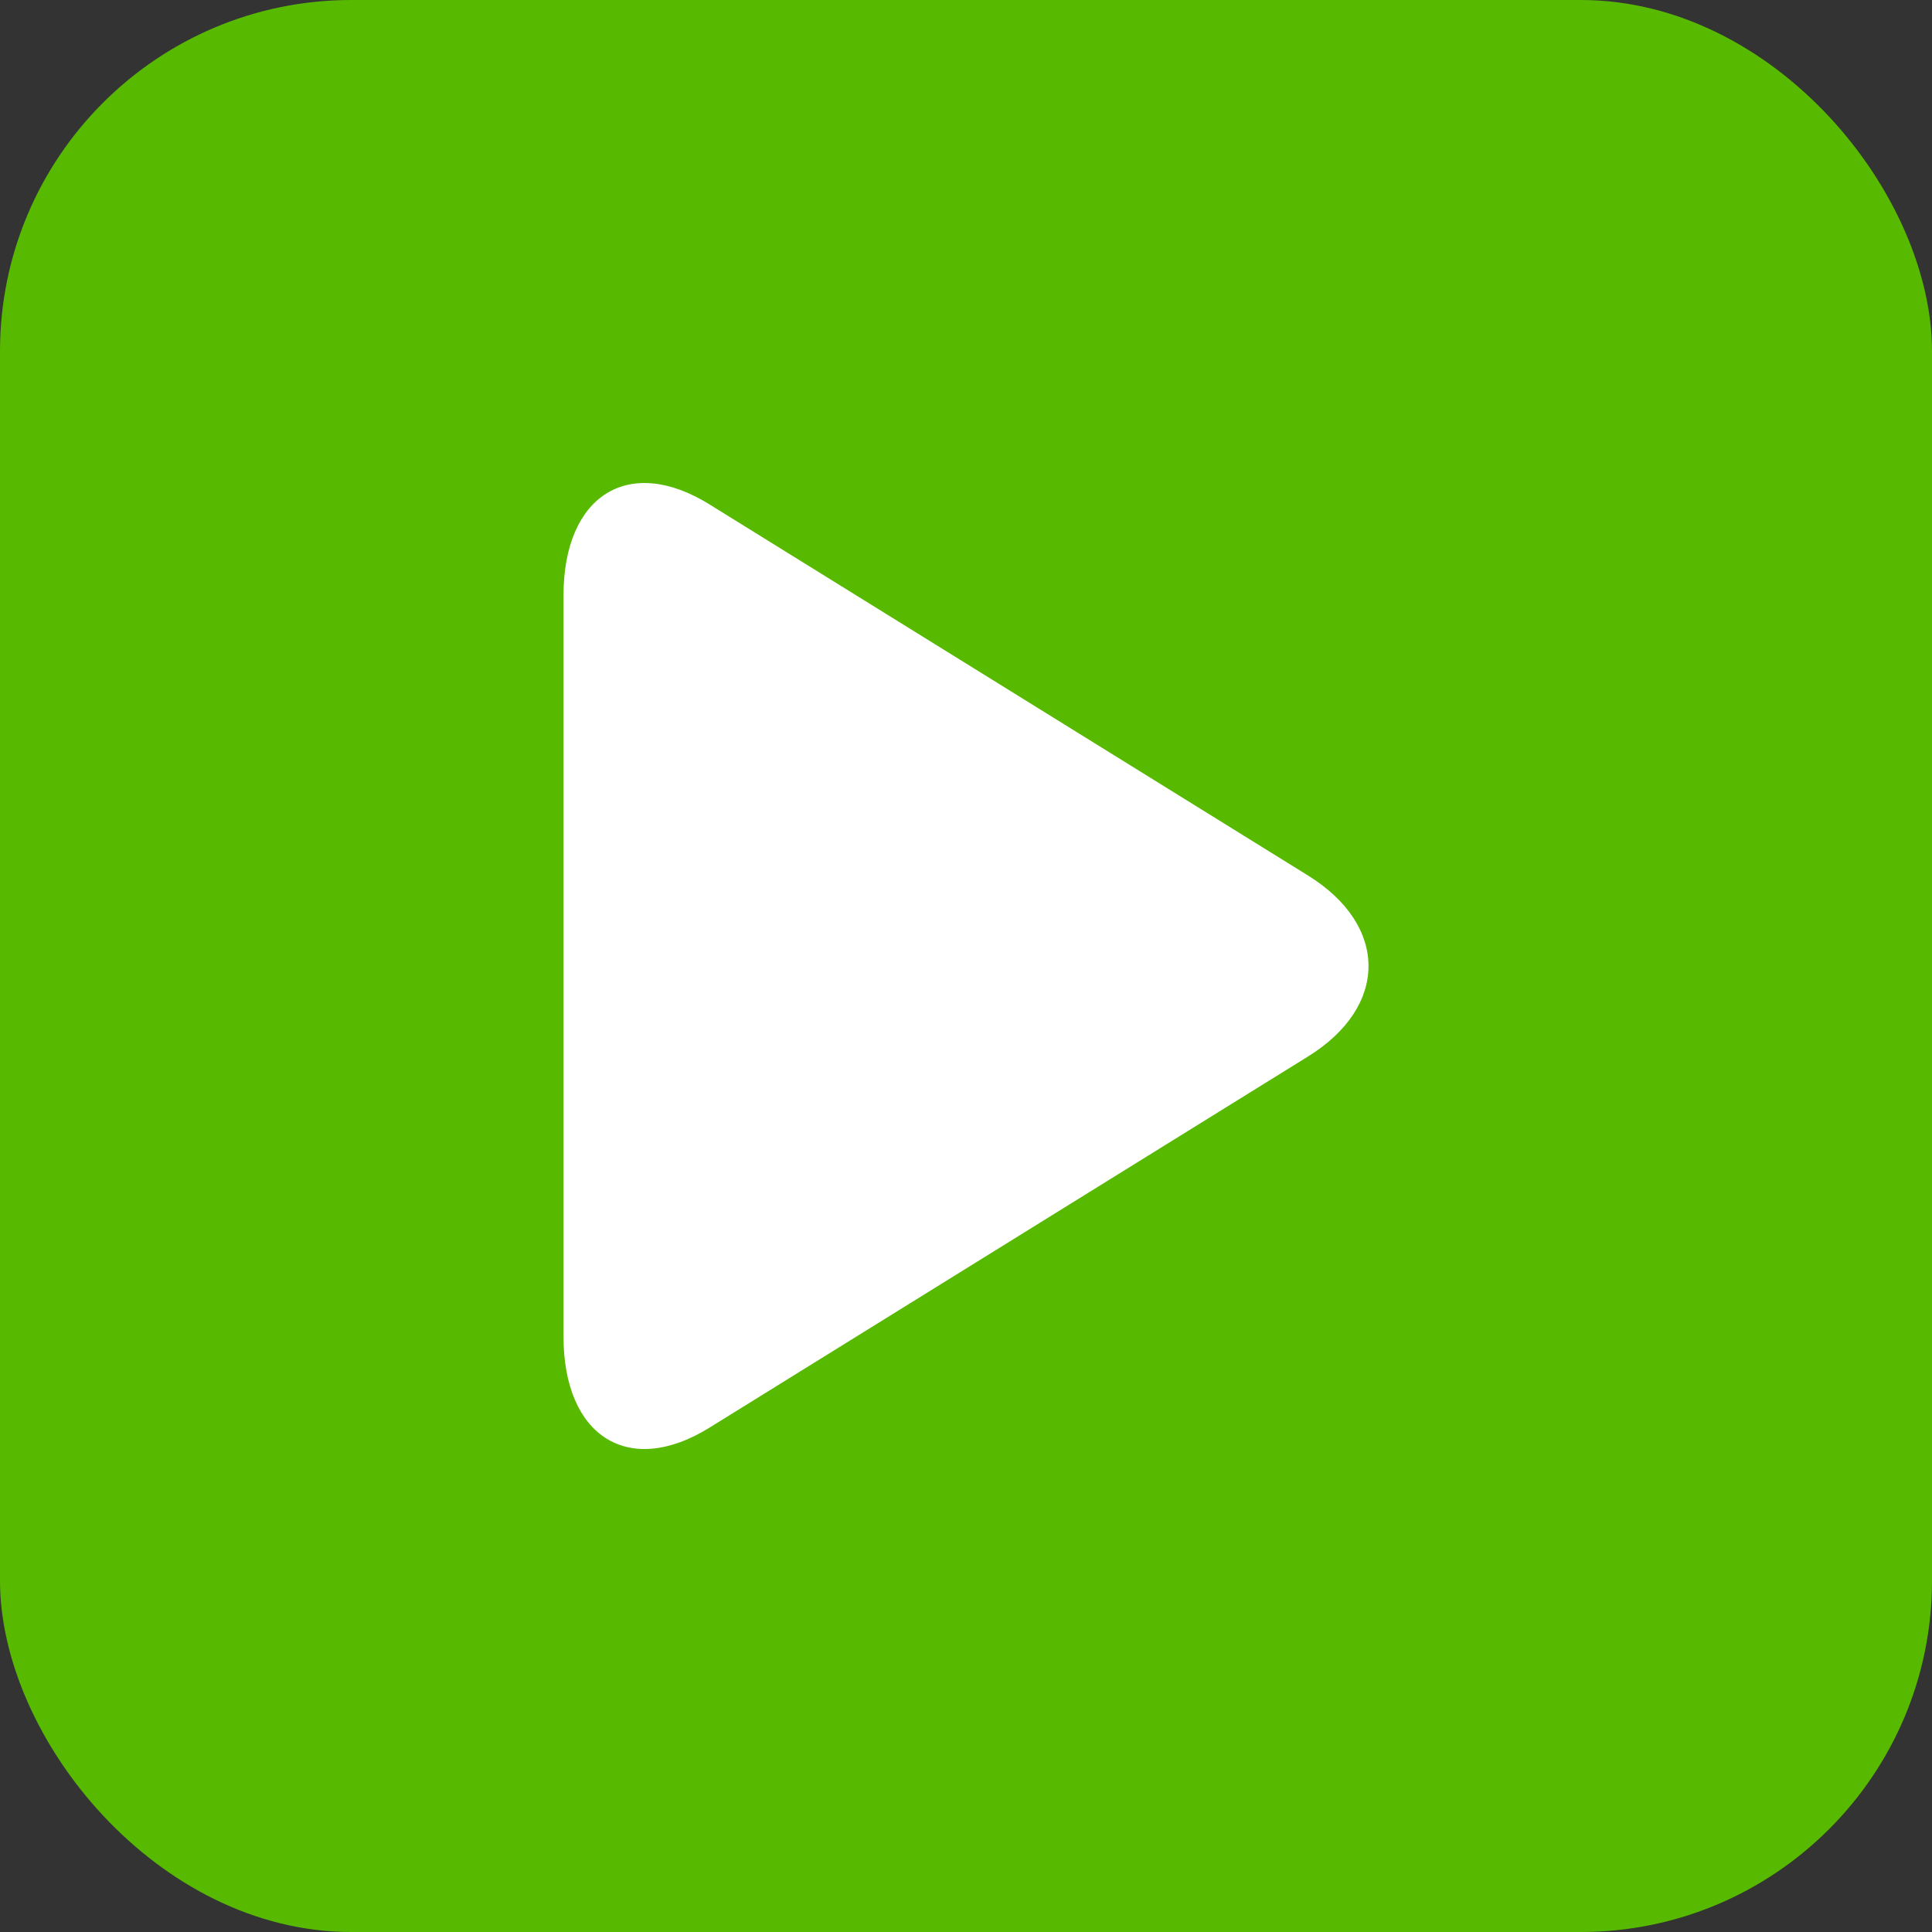 <svg xmlns="http://www.w3.org/2000/svg" width="33" height="33" viewBox="0 0 33 33" fill="none">
  <rect x="0" y="0" width="33" height="33" fill="#333333" stroke="none"/>
  <rect width="33" height="33" rx="6" fill="#57BA00"/>
  <path d="M12.116 8.614C10.74 7.761 9.625 8.46 9.625 10.174V22.825C9.625 24.541 10.74 25.239 12.116 24.387L22.343 18.045C23.719 17.192 23.719 15.809 22.343 14.955L12.116 8.614Z" fill="white"/>
</svg>